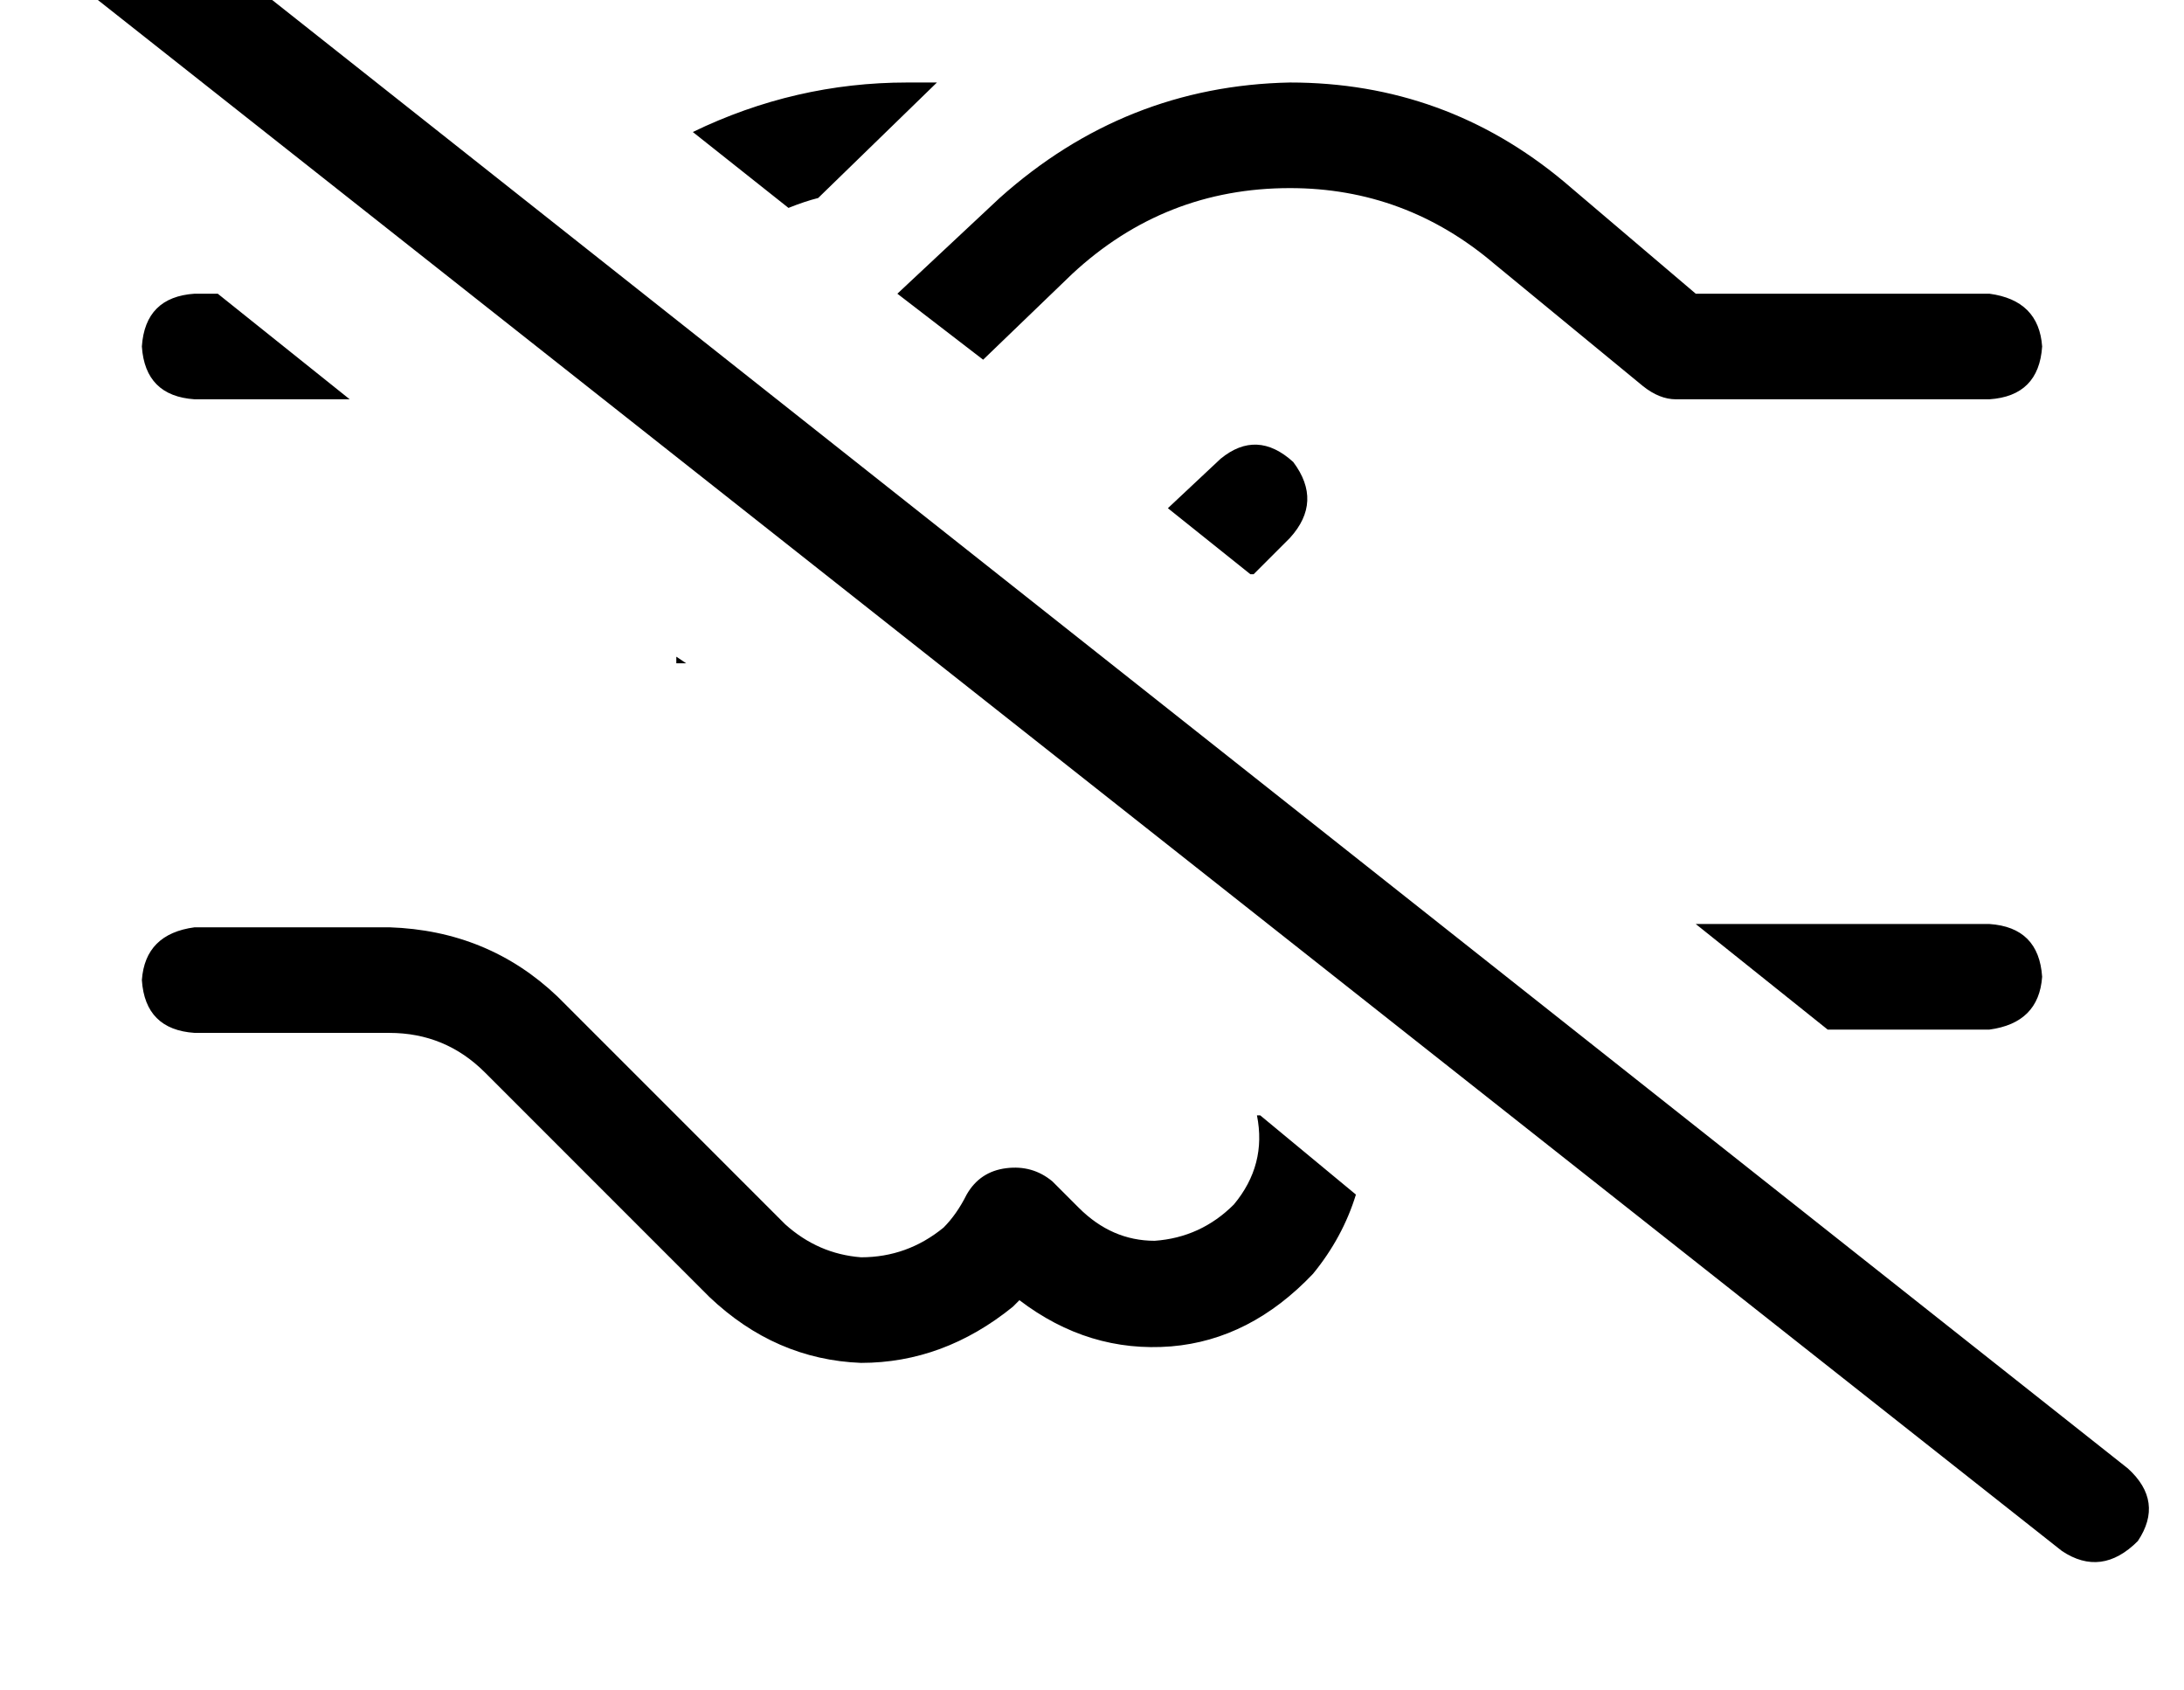 <?xml version="1.0" standalone="no"?>
<!DOCTYPE svg PUBLIC "-//W3C//DTD SVG 1.1//EN" "http://www.w3.org/Graphics/SVG/1.1/DTD/svg11.dtd" >
<svg xmlns="http://www.w3.org/2000/svg" xmlns:xlink="http://www.w3.org/1999/xlink" version="1.1" viewBox="-11 0 662 512">
   <path fill="currentColor"
d="M26 -36q-12 -7 -23 3q-8 12 3 23l608 480v0q12 8 23 -3q8 -12 -3 -22l-608 -481v0zM369 174l11 -11l-11 11l11 -11q10 -11 1 -23q-11 -10 -22 -1l-16 15v0l25 20h1zM287 109l27 -26l-27 26l27 -26q28 -26 66 -26q35 0 62 23l45 37v0q5 4 10 4h95v0q15 -1 16 -16
q-1 -14 -16 -16h-89v0l-40 -34v0q-36 -30 -83 -30q-50 1 -88 35l-31 29v0l26 20v0zM228 63q5 -2 9 -3l36 -35v0h-9v0q-34 0 -65 15l29 23v0zM55 89h-7h7h-7q-15 1 -16 16q1 15 16 16h47v0l-40 -32v0zM194 199v2h3v0l-3 -2v0zM370 338q3 15 -7 27q-10 10 -24 11
q-13 0 -23 -10l-8 -8v0q-6 -5 -14 -4t-12 8q-3 6 -7 10q-11 9 -25 9q-13 -1 -23 -10l-40 -40v0l-29 -29v0q-21 -20 -51 -21h-59v0q-15 2 -16 16q1 15 16 16h59v0q17 0 29 12l28 28v0l16 16v0v0v0l24 24v0q20 19 46 20q25 0 46 -17l2 -2q21 16 46 14q24 -2 43 -22
q9 -11 13 -24l-29 -24h-1zM503 280l40 32l-40 -32l40 32h49v0q15 -2 16 -16q-1 -15 -16 -16h-89v0z" />
</svg>
